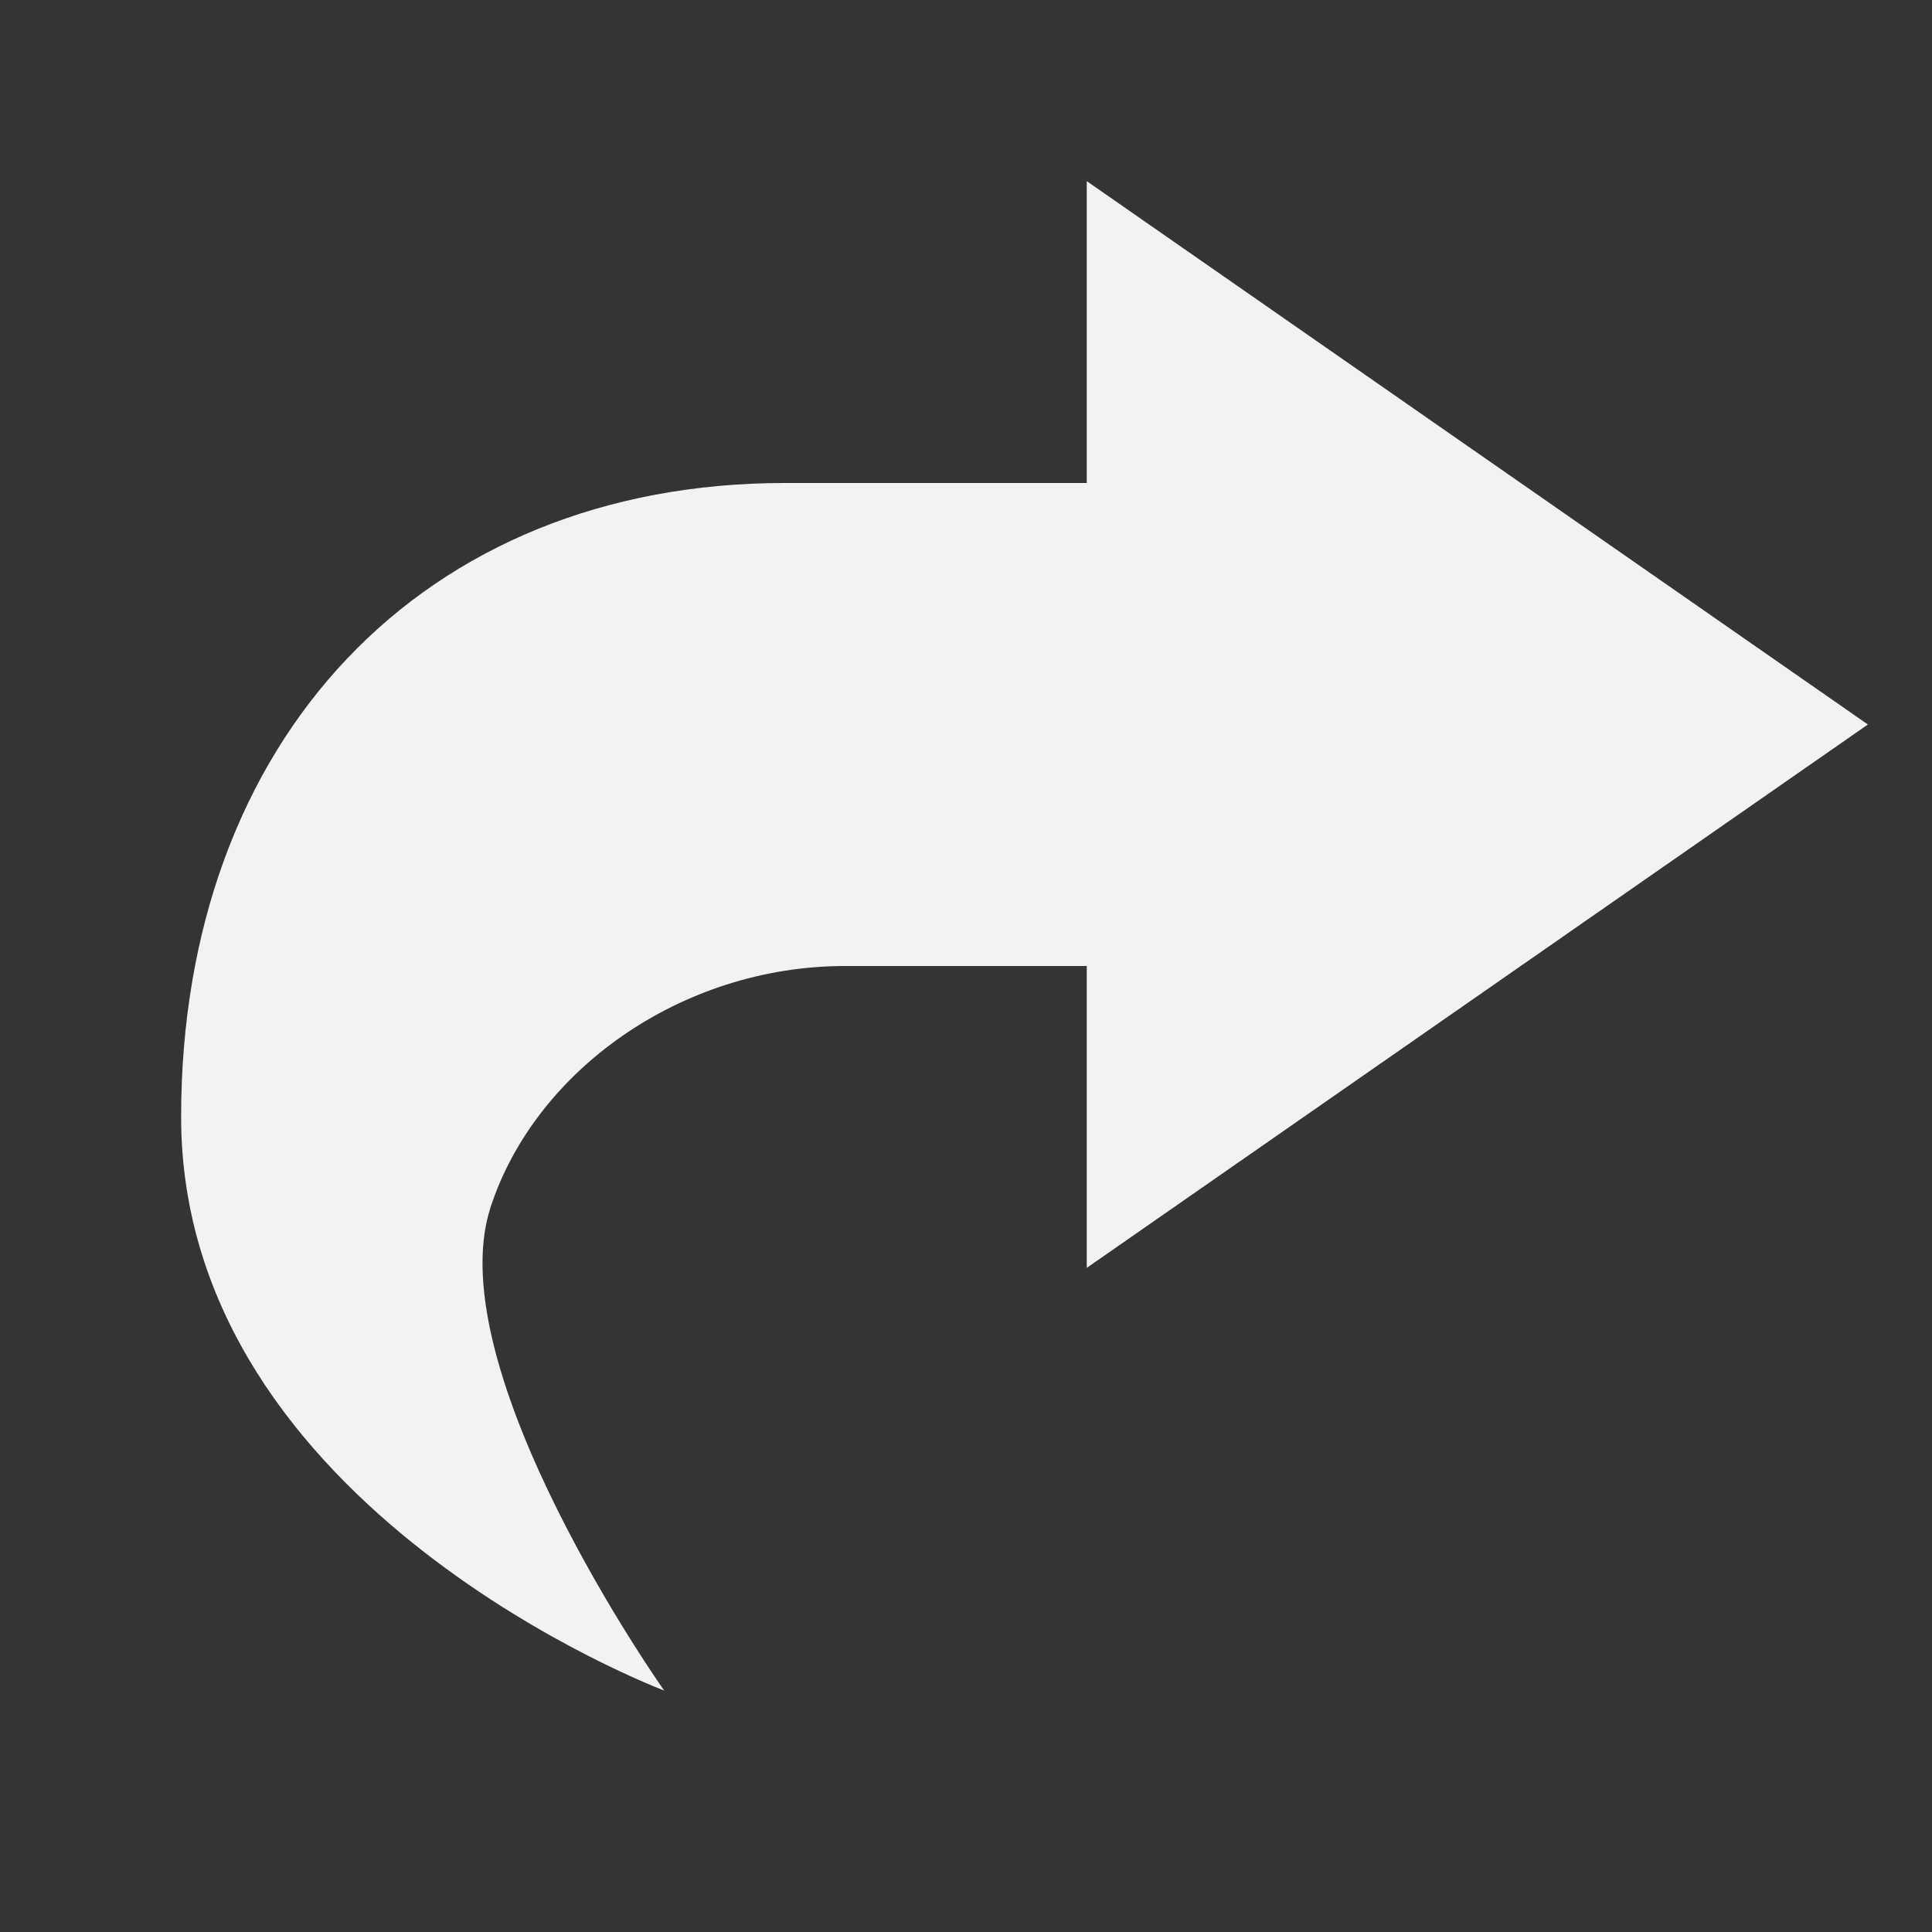 <svg viewBox='0 0 16 16' xmlns='http://www.w3.org/2000/svg'><rect x="0" y="0" width="16" height="16" fill="#333333" stroke="none"/><g color='#bebebe'><path d='M16 16H0V0h16z' fill='gray' fill-opacity='.01'/><path d='M69 592.5v2.5h-2.5c-3 0-5 2.127-5 5.25 0 3.25 4 4.75 4 4.75s-1.875-2.652-1.438-4c.366-1.127 1.573-2 2.938-2h2v2.5l6.469-4.5z' fill='#f2f2f2' style='text-decoration-line:none;text-indent:0;text-transform:none' transform='translate(-60 -591)'/></g></svg>
